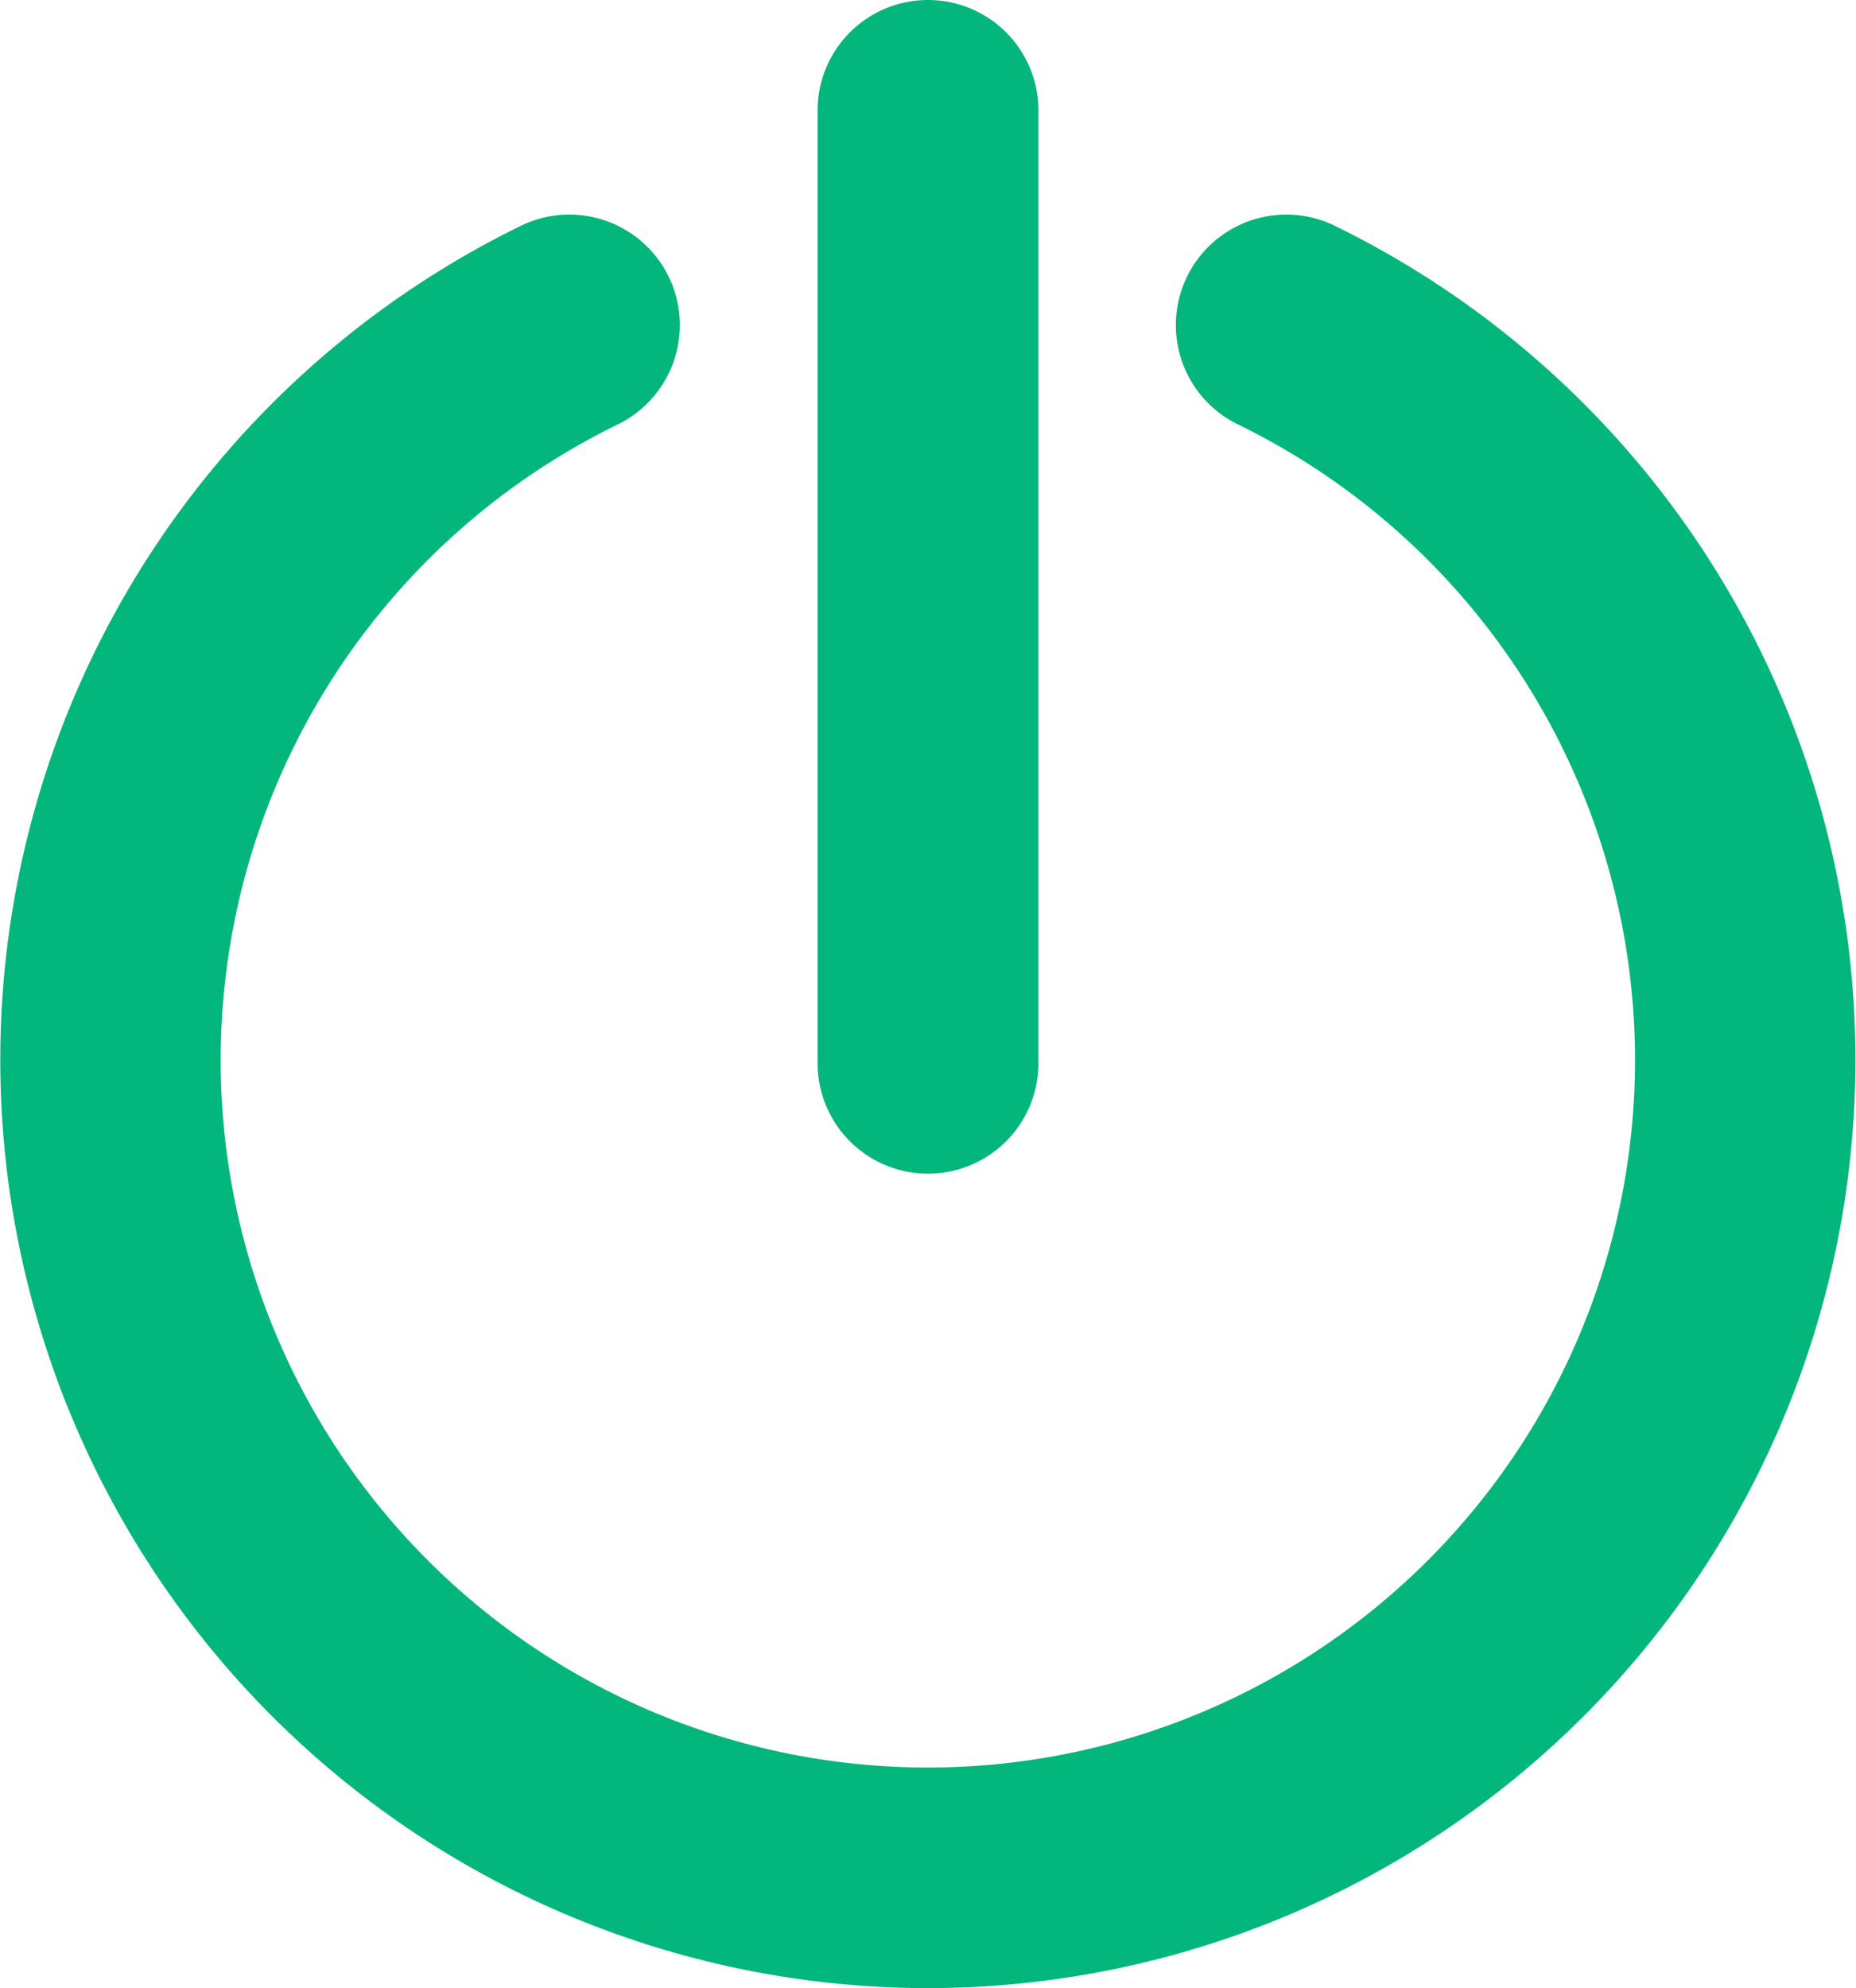<svg xmlns="http://www.w3.org/2000/svg" width="6.068" height="6.498" viewBox="0 0 6.068 6.498"><g transform="translate(117.681 126.036)"><g transform="translate(-117.681 -126.036)"><path d="M112.393,3.836a.361.361,0,0,1-.361-.361V.361a.361.361,0,0,1,.722,0V3.475A.361.361,0,0,1,112.393,3.836Z" transform="translate(-109.359)" fill="#03b67b"/><path d="M11.389,33.017a3.034,3.034,0,0,1-1.331-5.76.361.361,0,0,1,.317.649,2.312,2.312,0,1,0,2.027,0,.361.361,0,1,1,.317-.649,3.034,3.034,0,0,1-1.331,5.76Z" transform="translate(-8.355 -26.519)" fill="#03b67b"/></g></g></svg>